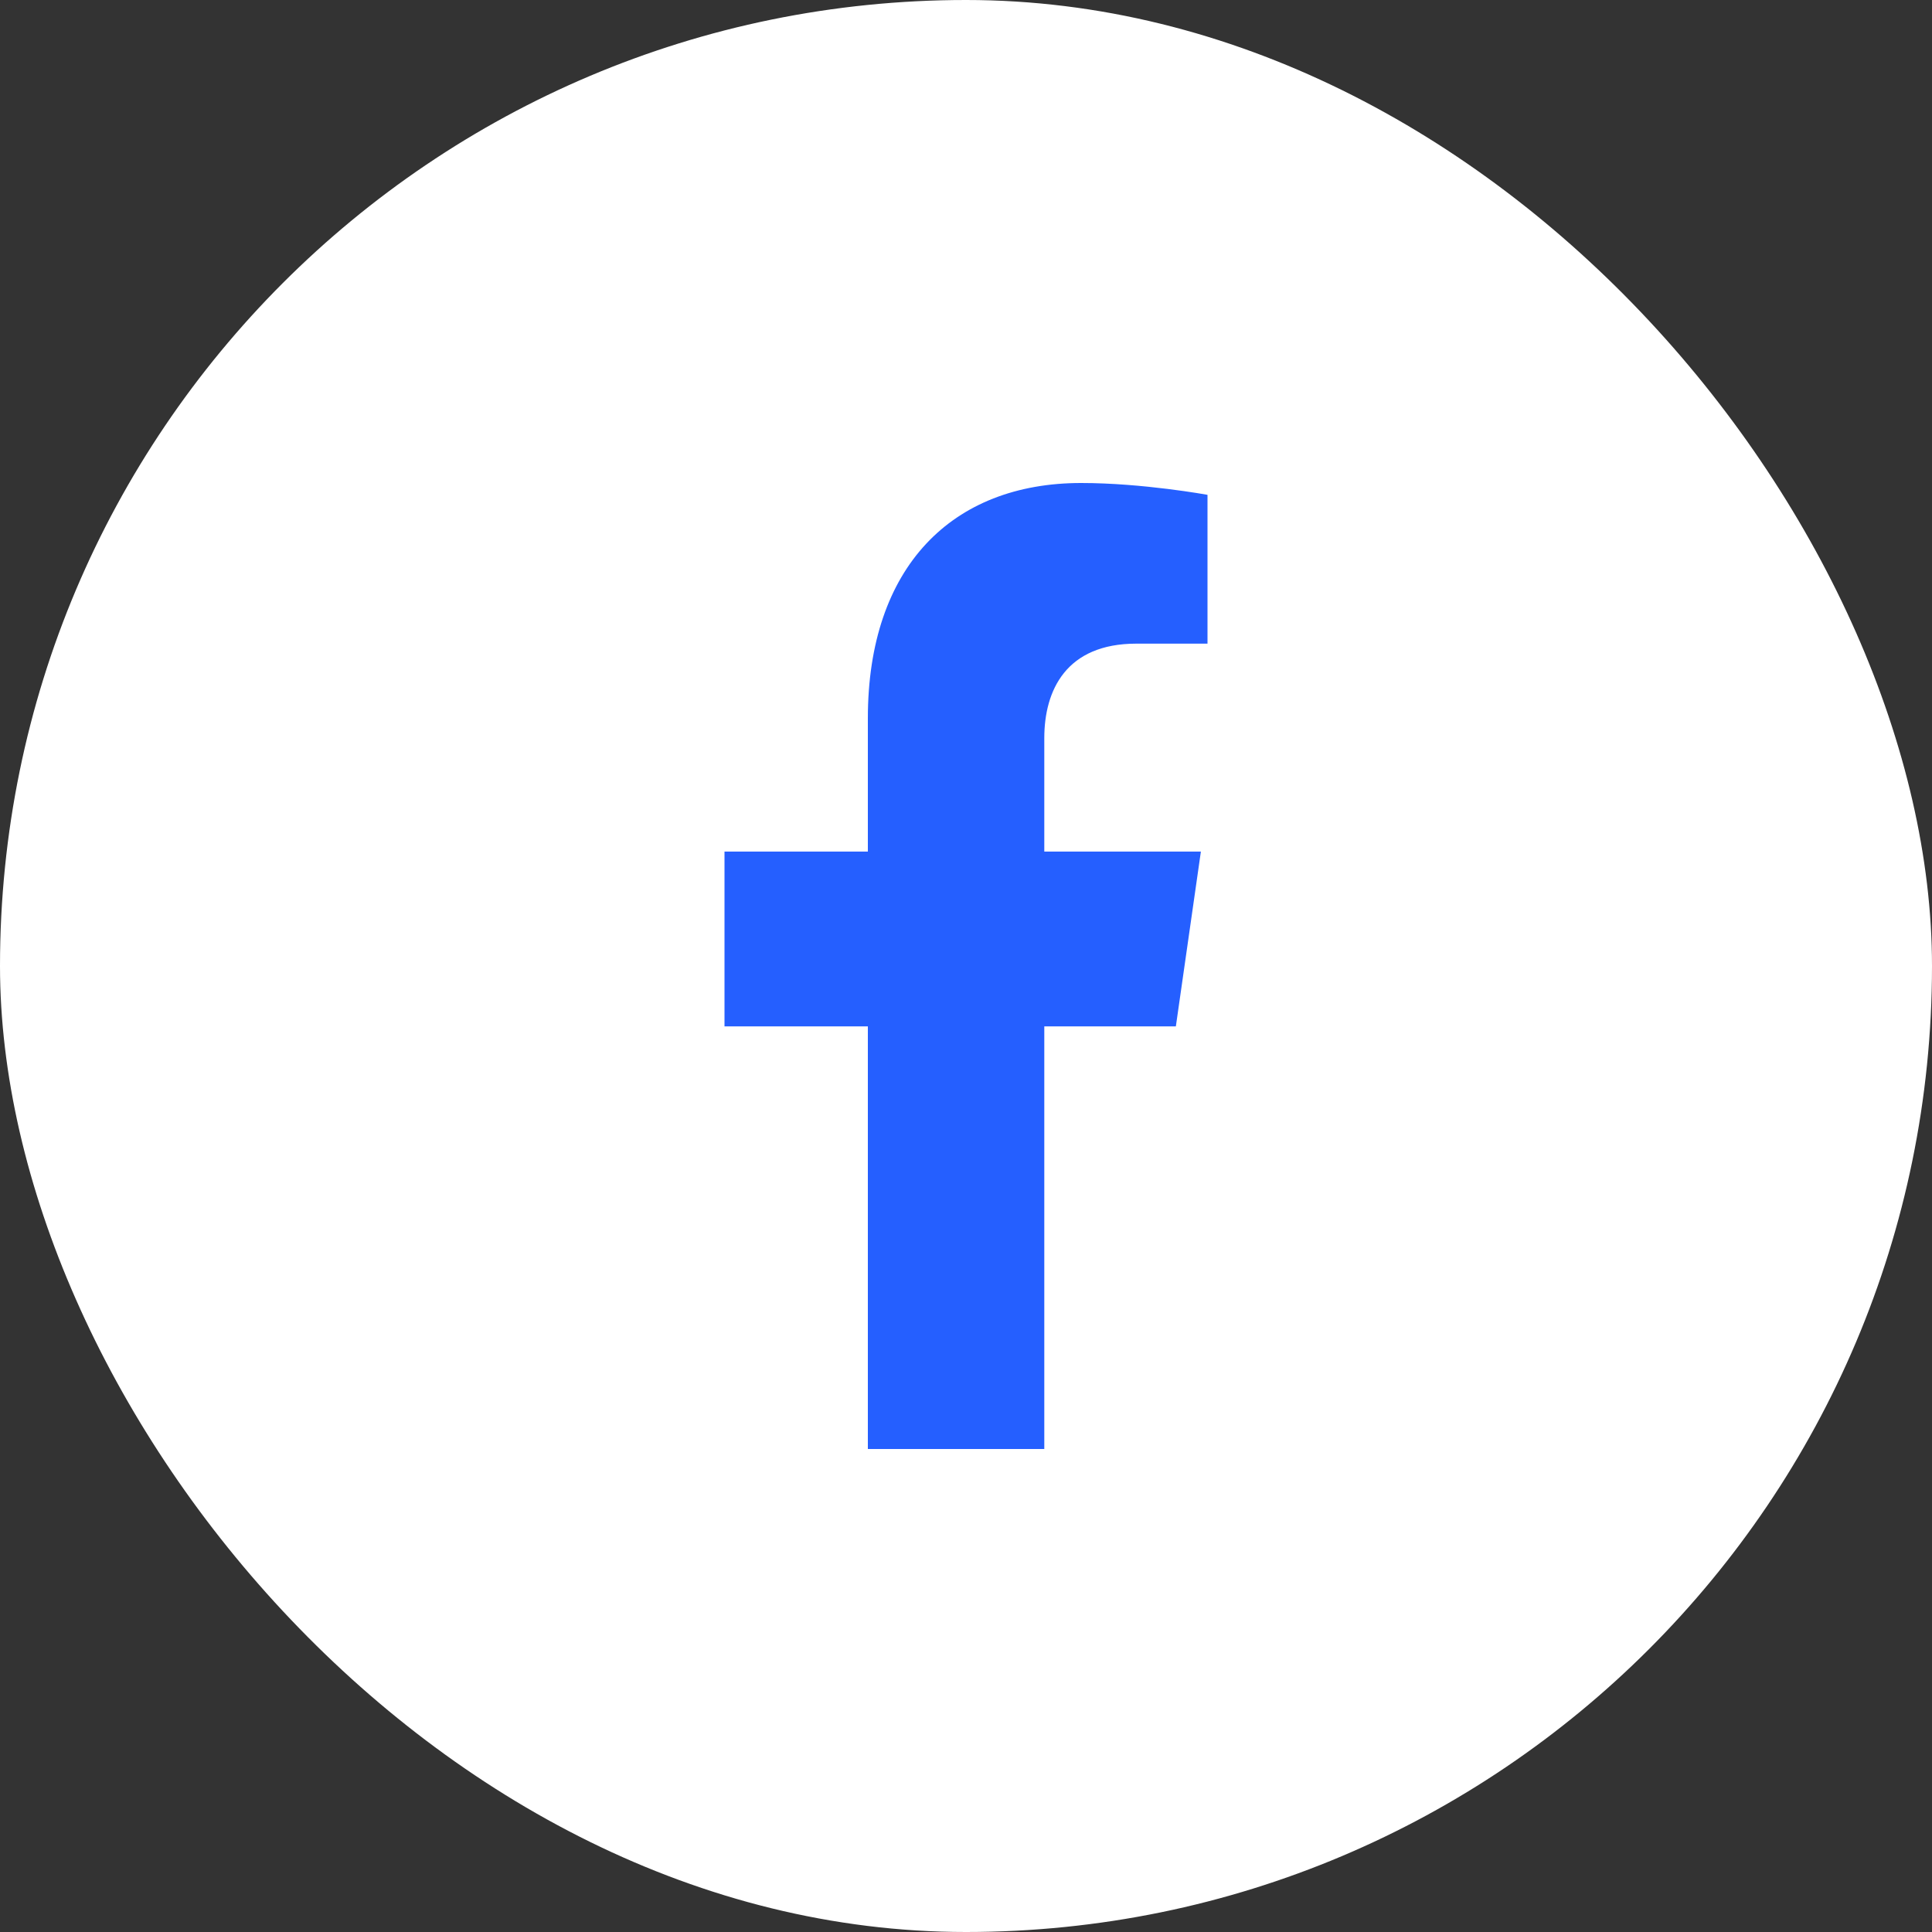 <svg width="40" height="40" viewBox="0 0 40 40" fill="none" xmlns="http://www.w3.org/2000/svg">
<rect x="0" y="0" width="40" height="40" fill="#333333" stroke="none"/>
<rect width="40" height="40" rx="20" fill="white"/>
<path d="M24.345 21.25L24.863 17.631H21.621V15.282C21.621 14.291 22.074 13.326 23.526 13.326H25V10.245C25 10.245 23.662 10 22.384 10C19.713 10 17.968 11.734 17.968 14.872V17.631H15V21.25H17.968V30H21.621V21.25H24.345Z" fill="#255FFF"/>
</svg>
